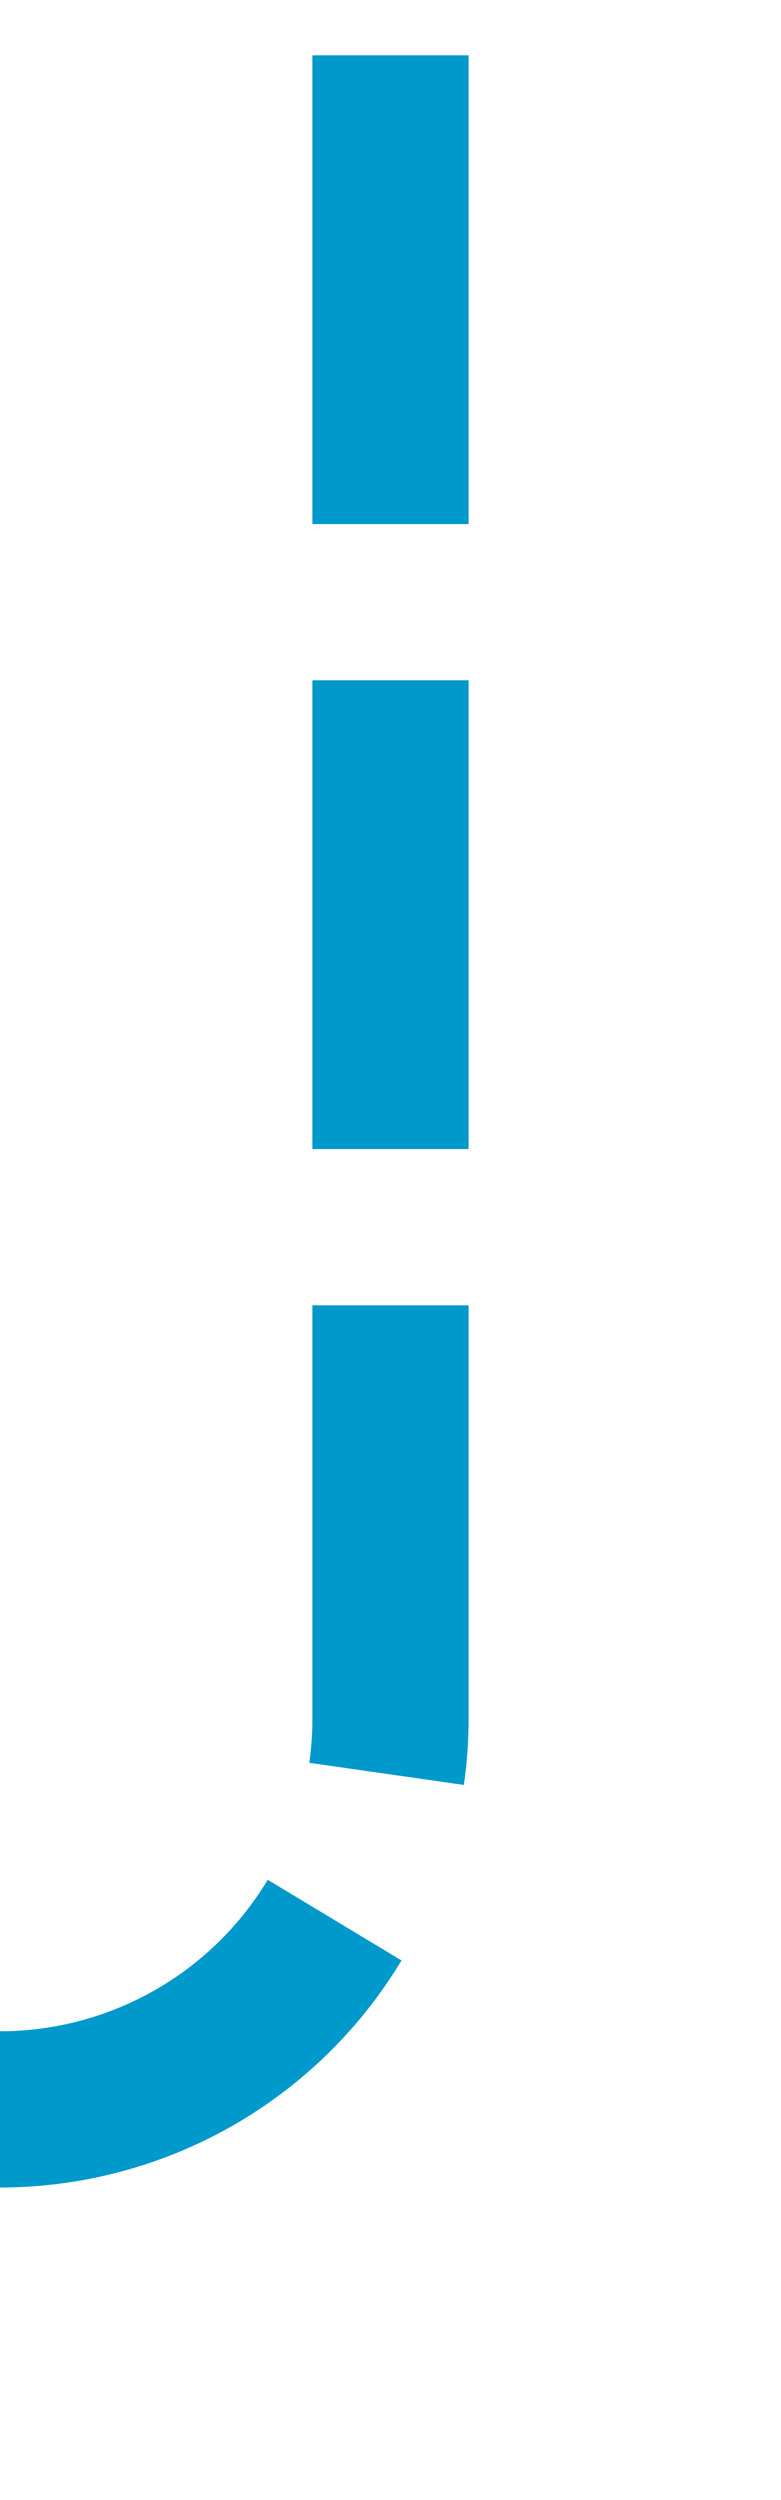 ﻿<?xml version="1.0" encoding="utf-8"?>
<svg version="1.1" xmlns:xlink="http://www.w3.org/1999/xlink" width="10px" height="32px" preserveAspectRatio="xMidYMin meet" viewBox="606 200  8 32" xmlns="http://www.w3.org/2000/svg">
  <path d="M 478 255  L 478 232  A 5 5 0 0 1 483 227 L 605 227  A 5 5 0 0 0 610 222 L 610 200  " stroke-width="2" stroke-dasharray="6,2" stroke="#0099cc" fill="none" />
</svg>